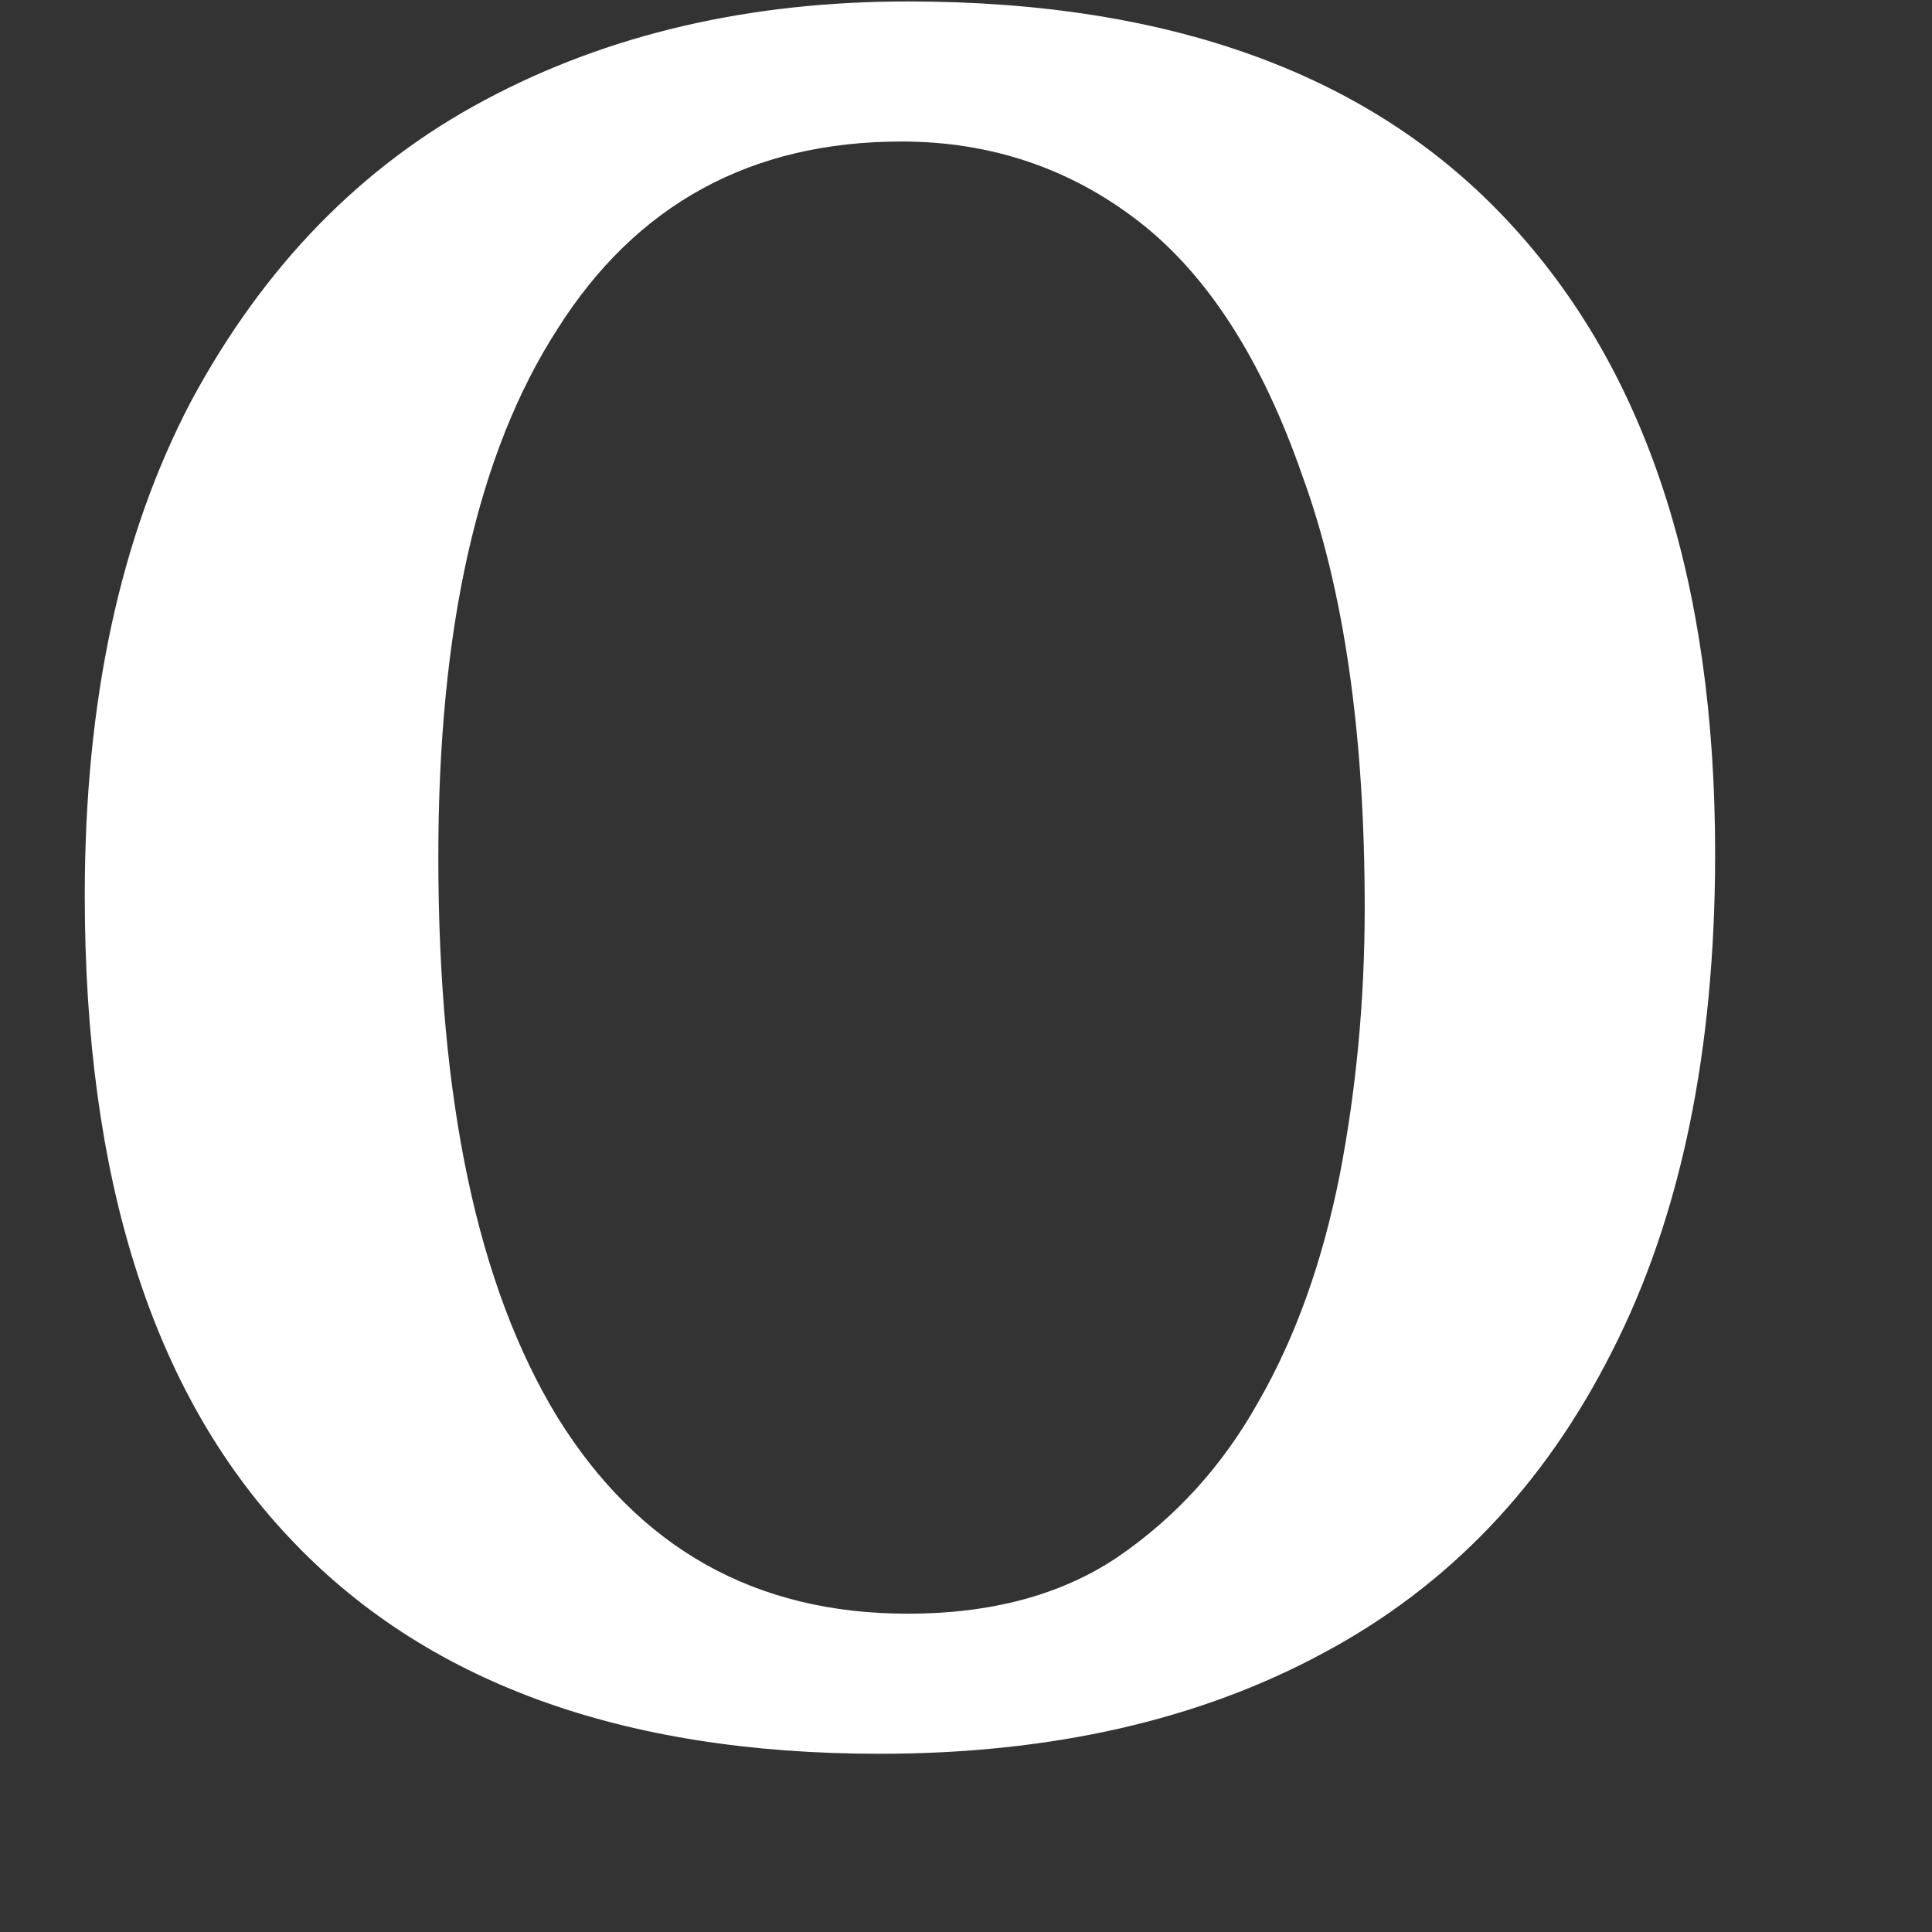 <svg width="8" height="8" viewBox="0 0 8 8" fill="none" xmlns="http://www.w3.org/2000/svg">
<rect x="0" y="0" width="8" height="8" fill="#333333" stroke="none"/>
<path d="M3.642 7.262C2.57 7.262 1.754 6.963 1.193 6.362C0.63 5.763 0.351 4.878 0.351 3.708C0.351 2.903 0.497 2.221 0.792 1.66C1.093 1.101 1.498 0.685 2.01 0.413C2.518 0.142 3.101 0.006 3.759 0.006C4.854 0.006 5.683 0.311 6.247 0.919C6.817 1.53 7.102 2.4 7.102 3.535C7.102 4.35 6.96 5.038 6.675 5.596C6.396 6.149 6.001 6.565 5.483 6.843C4.964 7.124 4.349 7.262 3.642 7.262ZM1.815 3.548C1.815 4.554 1.977 5.325 2.308 5.868C2.645 6.411 3.127 6.682 3.759 6.682C4.102 6.682 4.394 6.605 4.627 6.448C4.867 6.284 5.061 6.072 5.21 5.806C5.366 5.535 5.476 5.223 5.547 4.868C5.615 4.517 5.651 4.146 5.651 3.758C5.651 3.036 5.564 2.437 5.392 1.968C5.227 1.493 5.003 1.141 4.718 0.919C4.433 0.697 4.102 0.586 3.733 0.586C3.111 0.586 2.635 0.845 2.308 1.363C1.977 1.876 1.815 2.604 1.815 3.548Z" fill="white"/>
</svg>
